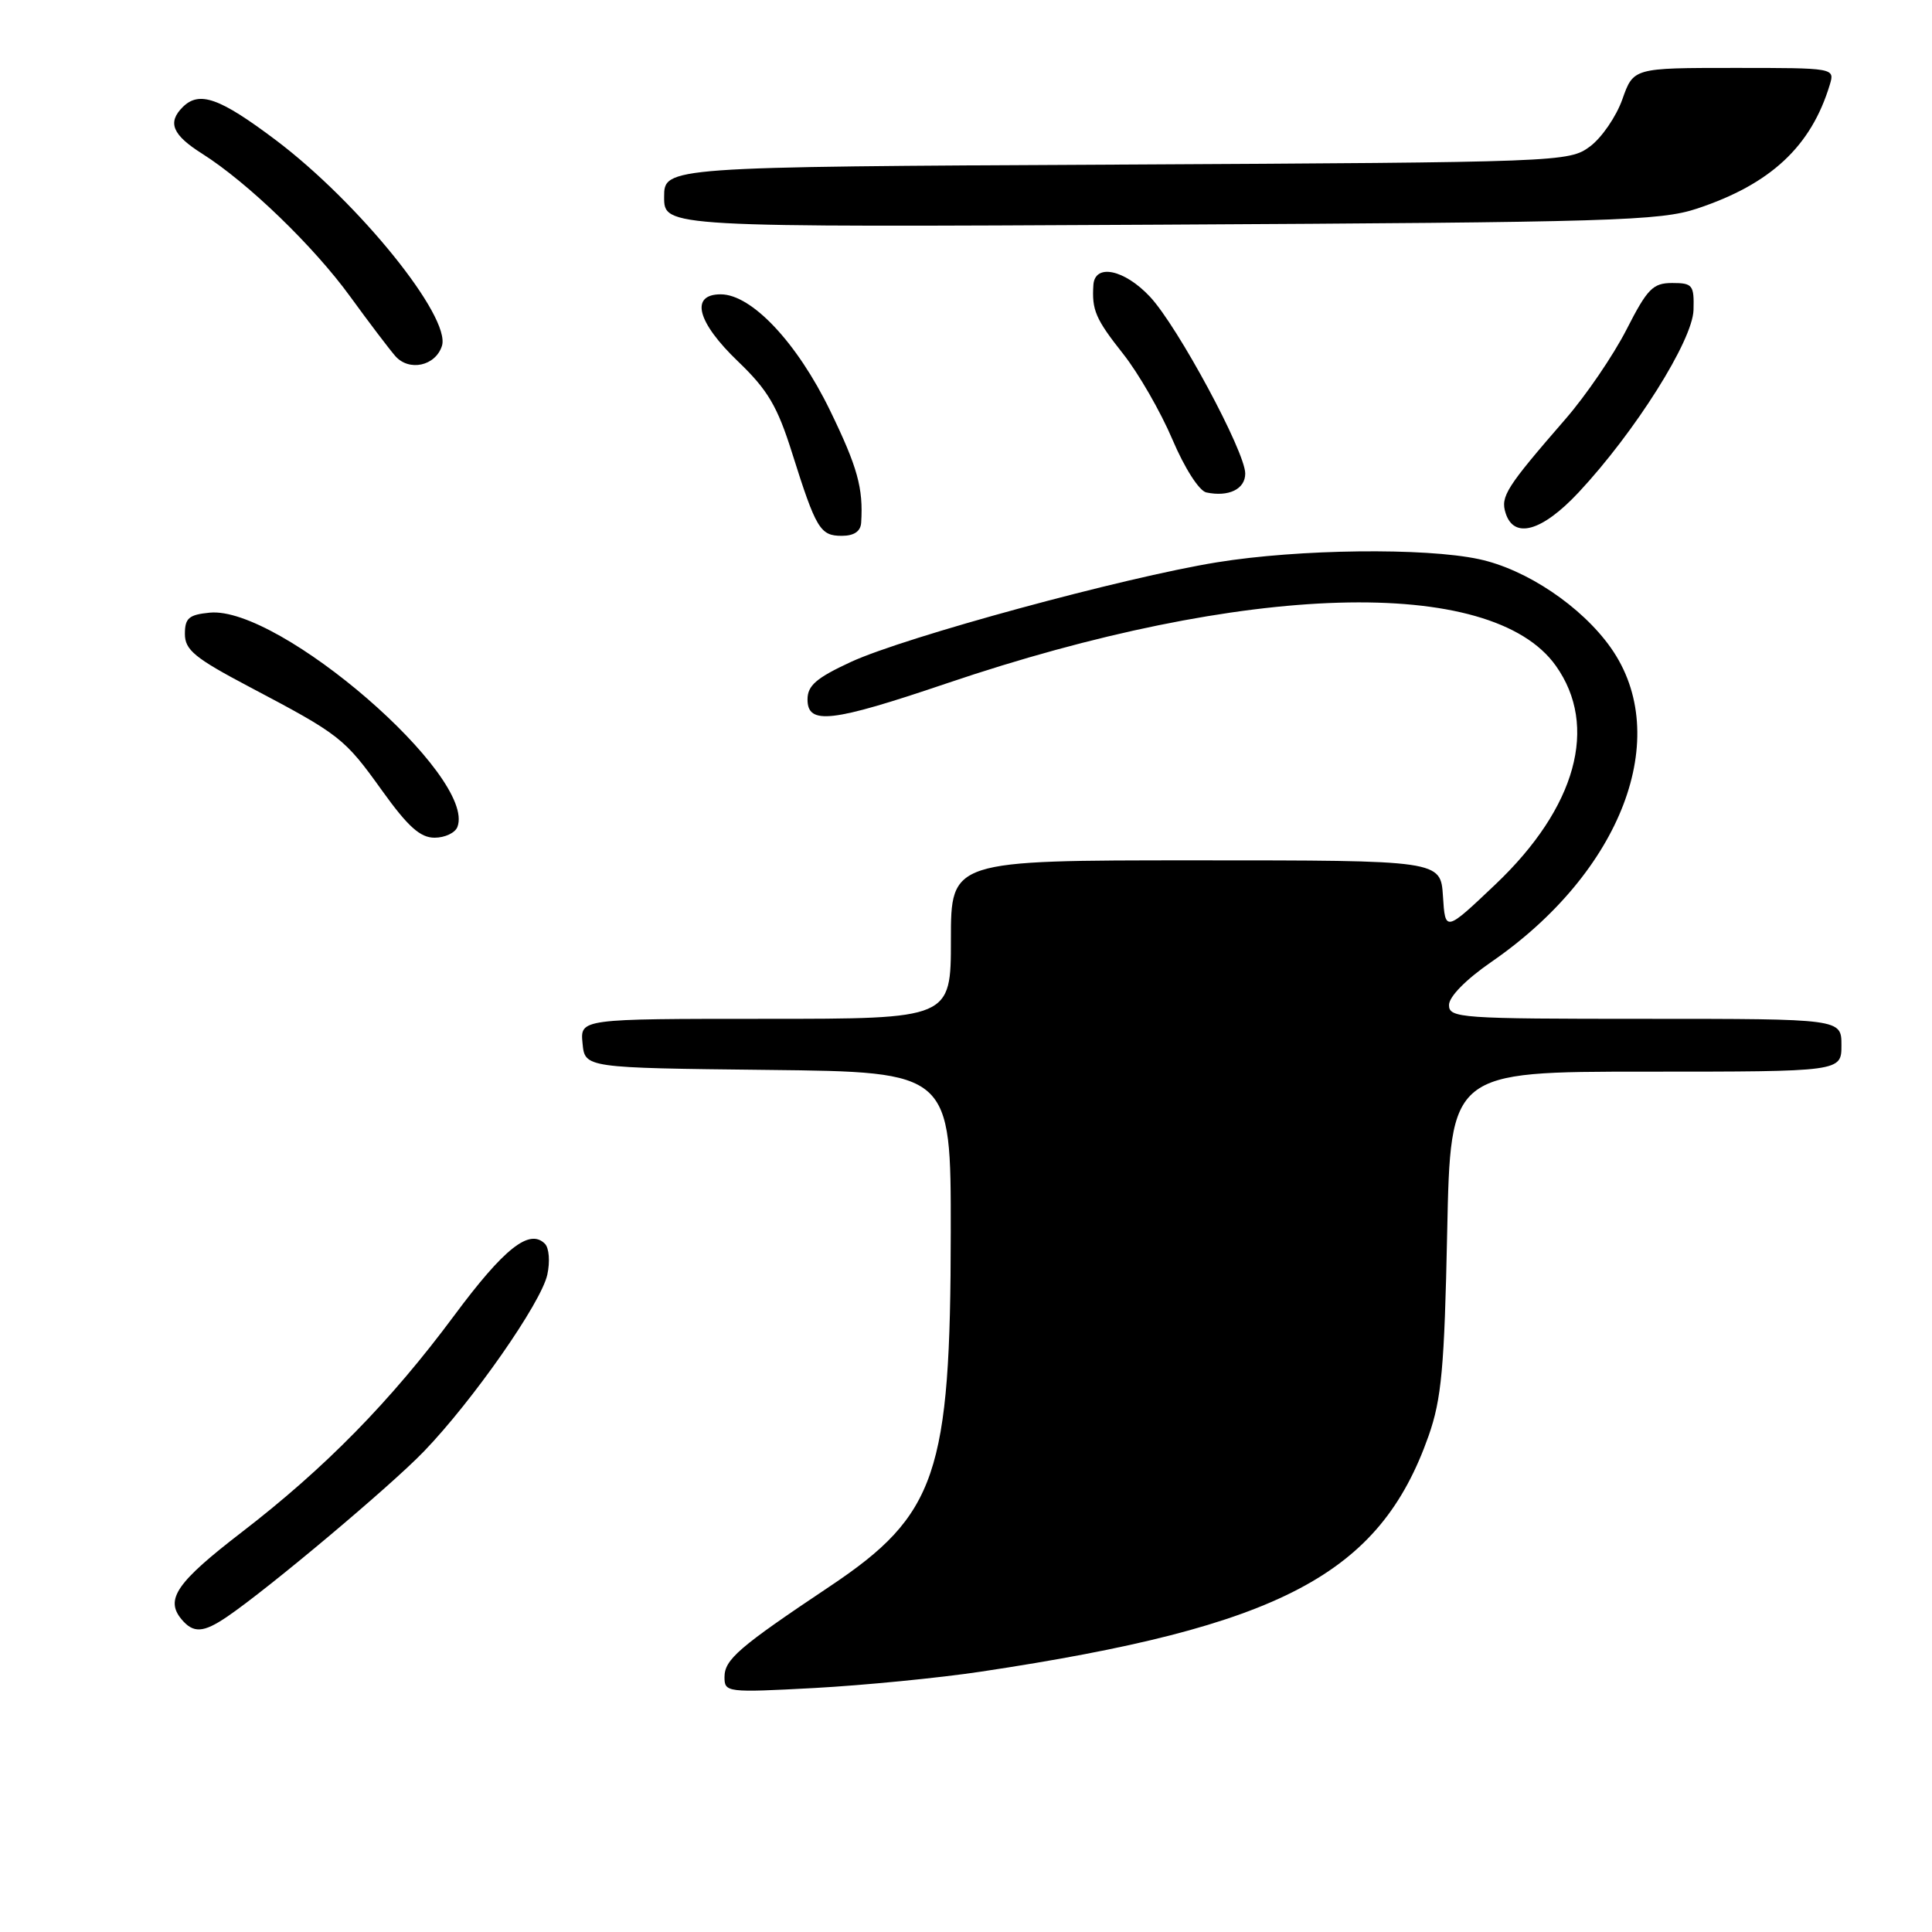 <?xml version="1.0" encoding="UTF-8" standalone="no"?>
<!DOCTYPE svg PUBLIC "-//W3C//DTD SVG 1.1//EN" "http://www.w3.org/Graphics/SVG/1.1/DTD/svg11.dtd" >
<svg xmlns="http://www.w3.org/2000/svg" xmlns:xlink="http://www.w3.org/1999/xlink" version="1.1" viewBox="0 0 256 256">
 <g >
 <path fill="currentColor"
d=" M 129.99 221.50 C 169.72 215.53 182.82 208.63 189.30 190.25 C 191.01 185.37 191.39 181.28 191.76 163.25 C 192.20 142.00 192.20 142.00 218.10 142.00 C 244.00 142.00 244.00 142.00 244.00 138.50 C 244.00 135.00 244.00 135.00 218.00 135.00 C 193.45 135.00 192.00 134.90 192.00 133.17 C 192.00 132.07 194.23 129.80 197.57 127.49 C 214.89 115.56 221.74 97.59 213.44 85.83 C 209.57 80.35 202.25 75.43 195.97 74.09 C 188.78 72.55 172.10 72.75 161.25 74.51 C 148.90 76.51 119.92 84.40 112.75 87.71 C 108.17 89.83 107.00 90.84 107.00 92.68 C 107.00 96.09 110.18 95.72 125.41 90.56 C 164.94 77.16 197.61 76.21 206.15 88.21 C 211.85 96.21 208.87 107.01 198.16 117.18 C 191.50 123.50 191.50 123.50 191.20 118.75 C 190.89 114.00 190.89 114.00 158.45 114.00 C 126.00 114.00 126.00 114.00 126.00 124.50 C 126.00 135.00 126.00 135.00 101.44 135.00 C 76.87 135.00 76.87 135.00 77.19 138.25 C 77.50 141.50 77.50 141.50 101.75 141.77 C 126.00 142.04 126.00 142.04 125.98 163.27 C 125.96 195.29 124.11 200.73 109.99 210.18 C 97.87 218.28 96.00 219.89 96.00 222.23 C 96.00 224.25 96.31 224.29 107.92 223.67 C 114.48 223.31 124.41 222.34 129.99 221.50 Z  M 30.07 214.24 C 35.51 210.55 51.72 196.94 56.16 192.33 C 62.64 185.61 71.70 172.64 72.52 168.91 C 72.90 167.18 72.76 165.36 72.20 164.80 C 70.15 162.75 66.81 165.39 60.18 174.32 C 51.76 185.67 43.07 194.53 32.01 203.04 C 23.42 209.65 21.85 211.91 24.04 214.55 C 25.61 216.44 26.93 216.37 30.07 214.24 Z  M 60.61 109.57 C 63.17 102.89 37.04 80.29 27.79 81.18 C 25.03 81.45 24.50 81.90 24.50 84.00 C 24.50 86.12 25.80 87.19 33.02 91.00 C 45.08 97.36 45.63 97.79 50.62 104.75 C 54.05 109.53 55.68 111.00 57.58 111.00 C 58.95 111.00 60.31 110.36 60.61 109.57 Z  M 114.11 69.25 C 114.40 64.67 113.63 61.90 109.98 54.38 C 105.61 45.39 99.59 39.00 95.50 39.00 C 91.40 39.00 92.35 42.68 97.80 47.90 C 101.74 51.68 103.01 53.84 104.95 60.00 C 108.13 70.09 108.67 71.00 111.54 71.00 C 113.17 71.00 114.04 70.41 114.11 69.25 Z  M 209.17 65.25 C 216.66 57.23 224.29 45.12 224.40 41.07 C 224.49 37.77 224.28 37.50 221.58 37.50 C 219.02 37.50 218.29 38.24 215.51 43.69 C 213.77 47.09 210.13 52.43 207.42 55.54 C 199.59 64.56 198.80 65.79 199.50 67.98 C 200.60 71.48 204.33 70.42 209.17 65.25 Z  M 165.00 62.75 C 165.00 59.85 156.05 43.24 152.38 39.32 C 148.99 35.70 145.08 34.88 144.88 37.75 C 144.66 41.09 145.16 42.26 148.83 46.90 C 150.86 49.47 153.79 54.56 155.35 58.23 C 156.96 62.02 158.89 65.04 159.84 65.25 C 162.79 65.88 165.00 64.82 165.00 62.75 Z  M 58.56 45.83 C 59.77 41.99 47.53 26.84 36.54 18.56 C 29.09 12.95 26.40 12.00 24.20 14.20 C 22.16 16.24 22.85 17.88 26.78 20.36 C 32.79 24.16 41.56 32.62 46.42 39.32 C 48.89 42.72 51.57 46.25 52.38 47.18 C 54.21 49.26 57.71 48.50 58.56 45.83 Z  M 224.90 27.63 C 234.63 24.39 239.98 19.40 242.45 11.25 C 243.13 9.00 243.13 9.00 229.79 9.00 C 216.44 9.00 216.44 9.00 214.97 13.16 C 214.16 15.45 212.23 18.26 210.68 19.41 C 207.90 21.47 206.91 21.50 147.93 21.81 C 88.00 22.11 88.00 22.11 88.00 26.11 C 88.00 30.11 88.00 30.11 153.75 29.77 C 213.76 29.45 219.97 29.27 224.90 27.63 Z "/>
</g>
</svg>